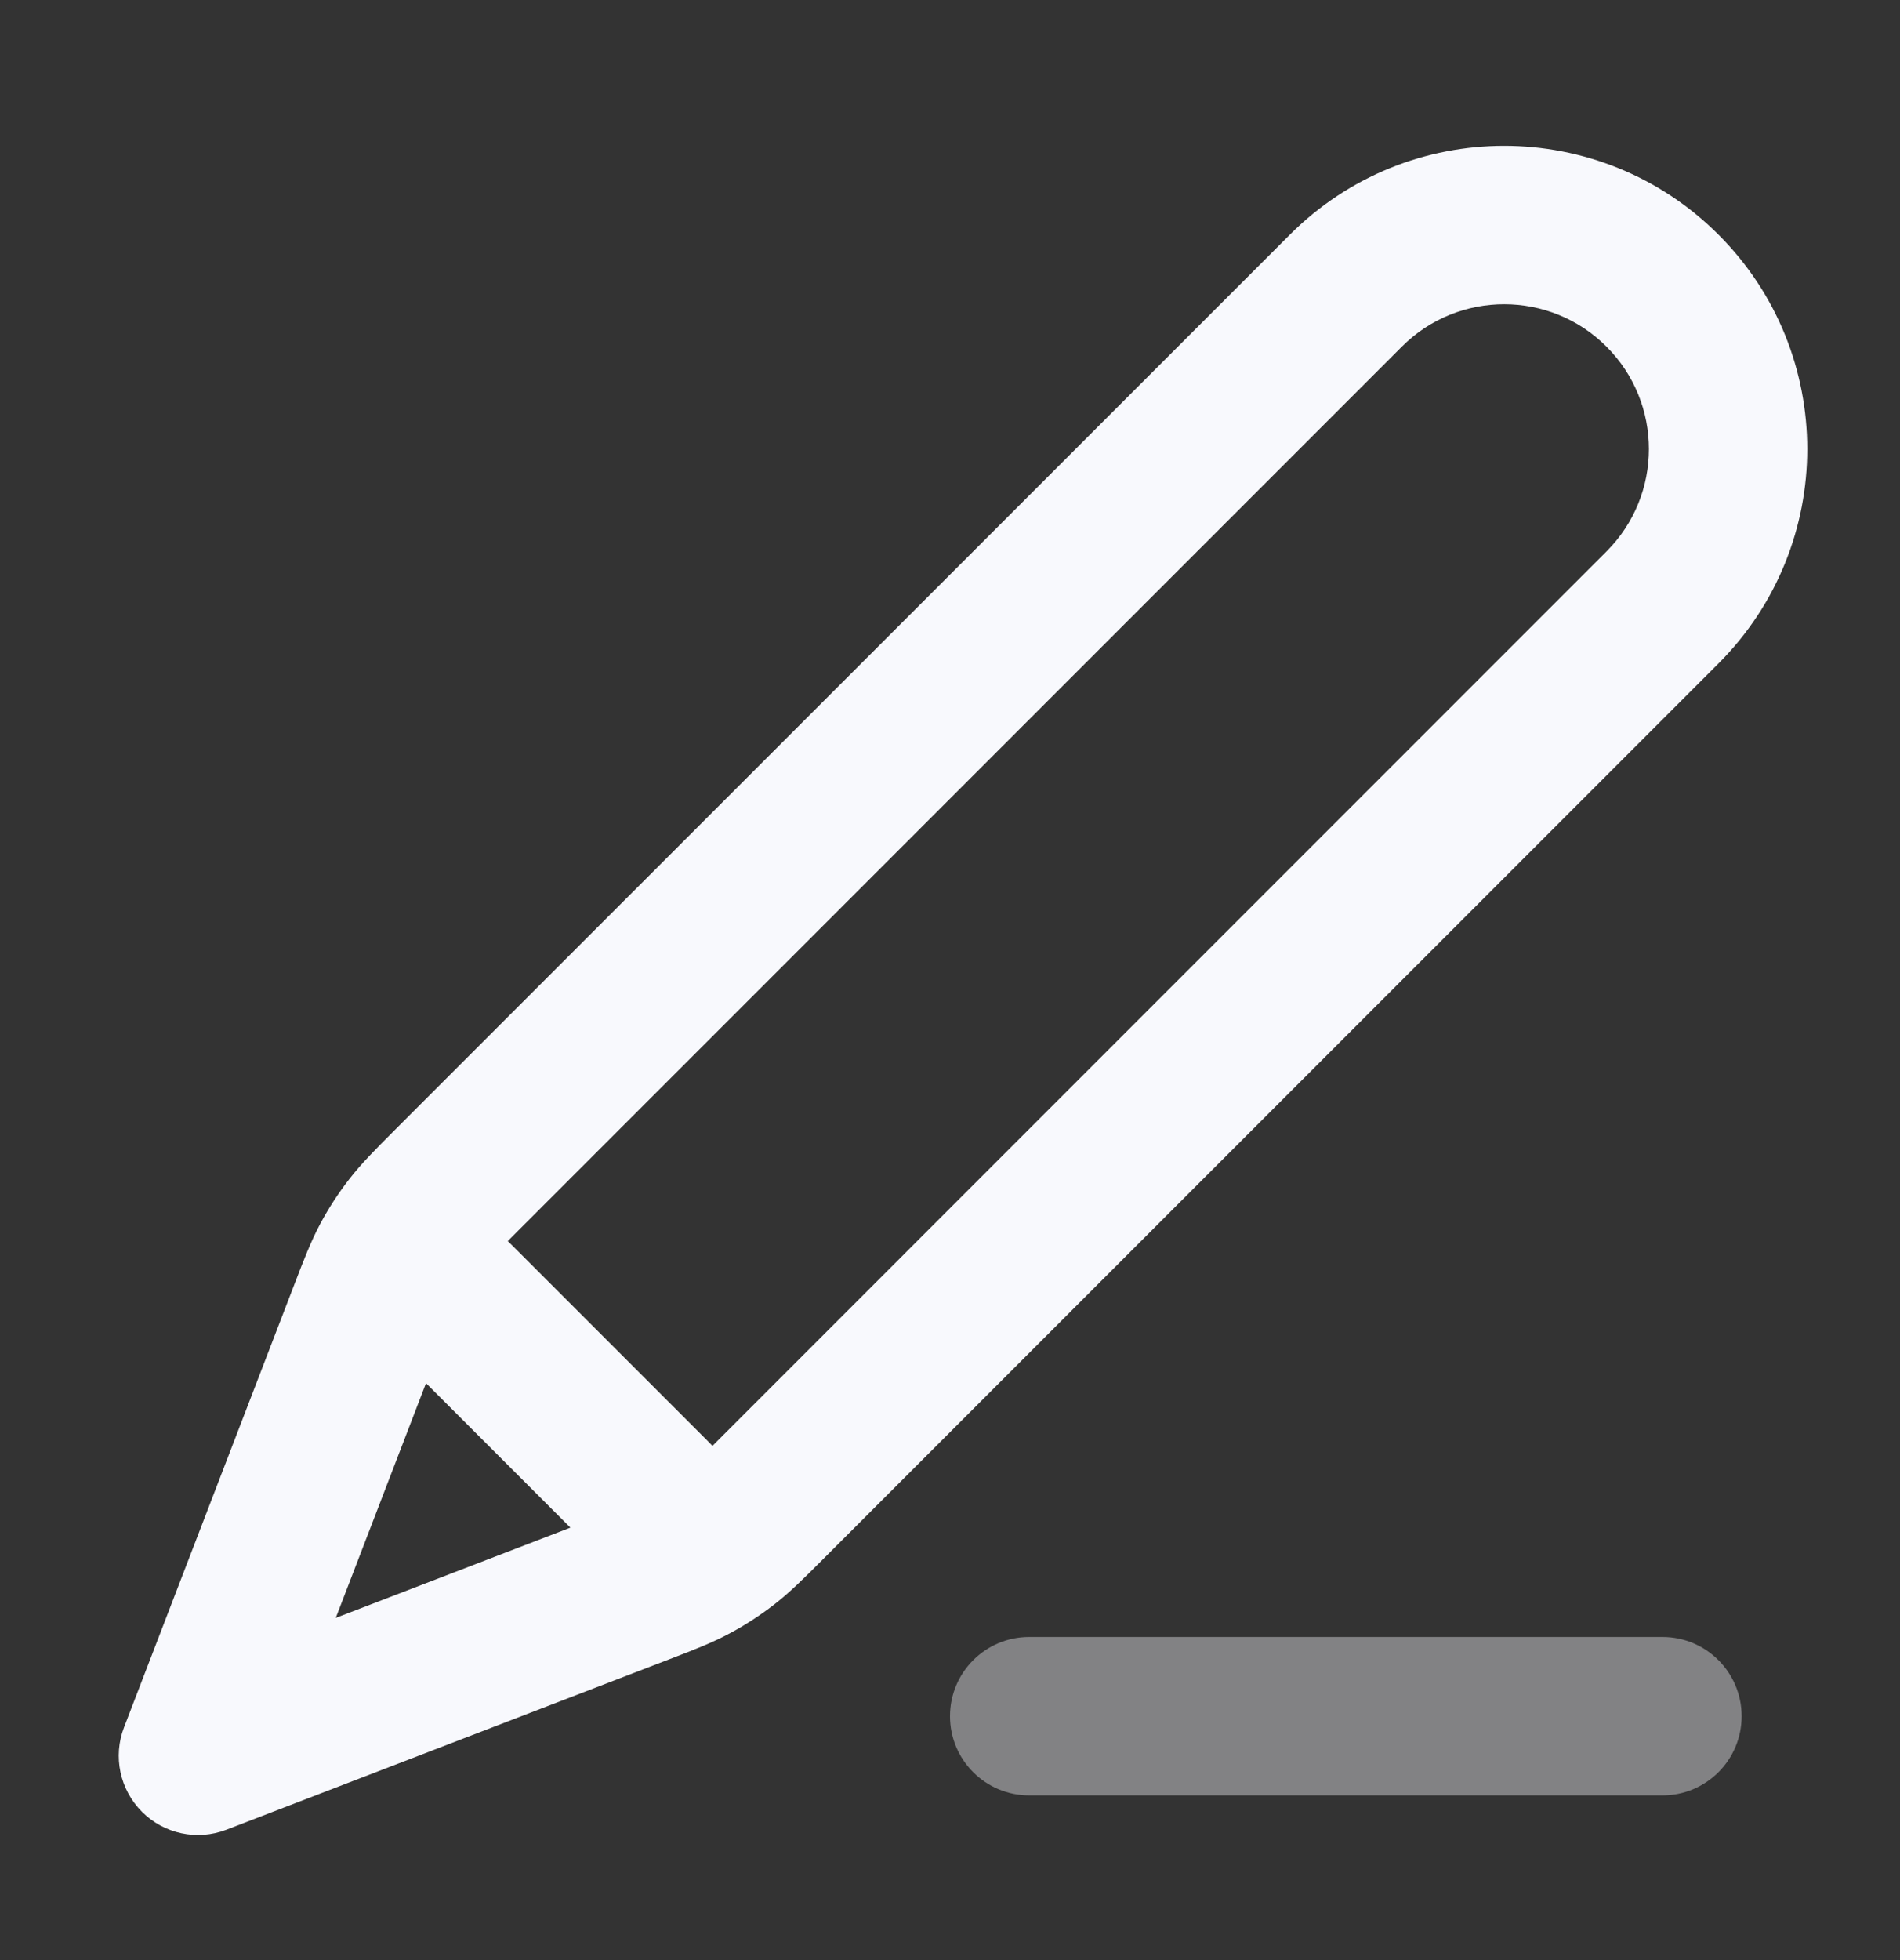 <svg width="32" height="33" viewBox="0 0 32 33" fill="none" xmlns="http://www.w3.org/2000/svg">
<rect x="0" y="0" width="32" height="33" fill="#333333" stroke="none"/>
<path fill-rule="evenodd" clip-rule="evenodd" d="M21.724 3.951C23.717 1.957 26.949 1.957 28.943 3.951C30.936 5.944 30.936 9.176 28.943 11.17L13.903 26.209C13.887 26.226 13.87 26.242 13.854 26.258C13.543 26.57 13.307 26.805 13.041 27.012C12.806 27.194 12.556 27.357 12.294 27.497C11.998 27.657 11.687 27.776 11.276 27.934C11.255 27.942 11.233 27.95 11.211 27.959L3.812 30.805C3.32 30.994 2.763 30.875 2.391 30.503C2.018 30.13 1.9 29.573 2.089 29.081L4.935 21.683C4.943 21.661 4.951 21.639 4.96 21.618C5.118 21.207 5.237 20.896 5.396 20.599C5.537 20.337 5.699 20.087 5.882 19.852C6.088 19.586 6.324 19.351 6.635 19.039C6.651 19.023 6.668 19.007 6.684 18.99L21.724 3.951ZM27.057 5.836C26.105 4.884 24.562 4.884 23.61 5.836L8.57 20.876C8.564 20.882 8.558 20.888 8.552 20.894C8.616 20.957 8.68 21.021 8.741 21.082C8.751 21.092 8.761 21.102 8.77 21.111L11.782 24.123C11.792 24.133 11.802 24.143 11.811 24.152C11.873 24.214 11.937 24.277 11.999 24.342C12.005 24.336 12.011 24.33 12.018 24.324L27.057 9.284C28.009 8.332 28.009 6.788 27.057 5.836ZM9.607 25.719L7.175 23.287L5.655 27.239L9.607 25.719Z" fill="#F8F9FD"/>
<path opacity="0.4" fill-rule="evenodd" clip-rule="evenodd" d="M16 28.894C16 28.157 16.597 27.56 17.333 27.56H28C28.736 27.56 29.333 28.157 29.333 28.894C29.333 29.63 28.736 30.227 28 30.227H17.333C16.597 30.227 16 29.63 16 28.894Z" fill="#F8F9FD"/>
</svg>
